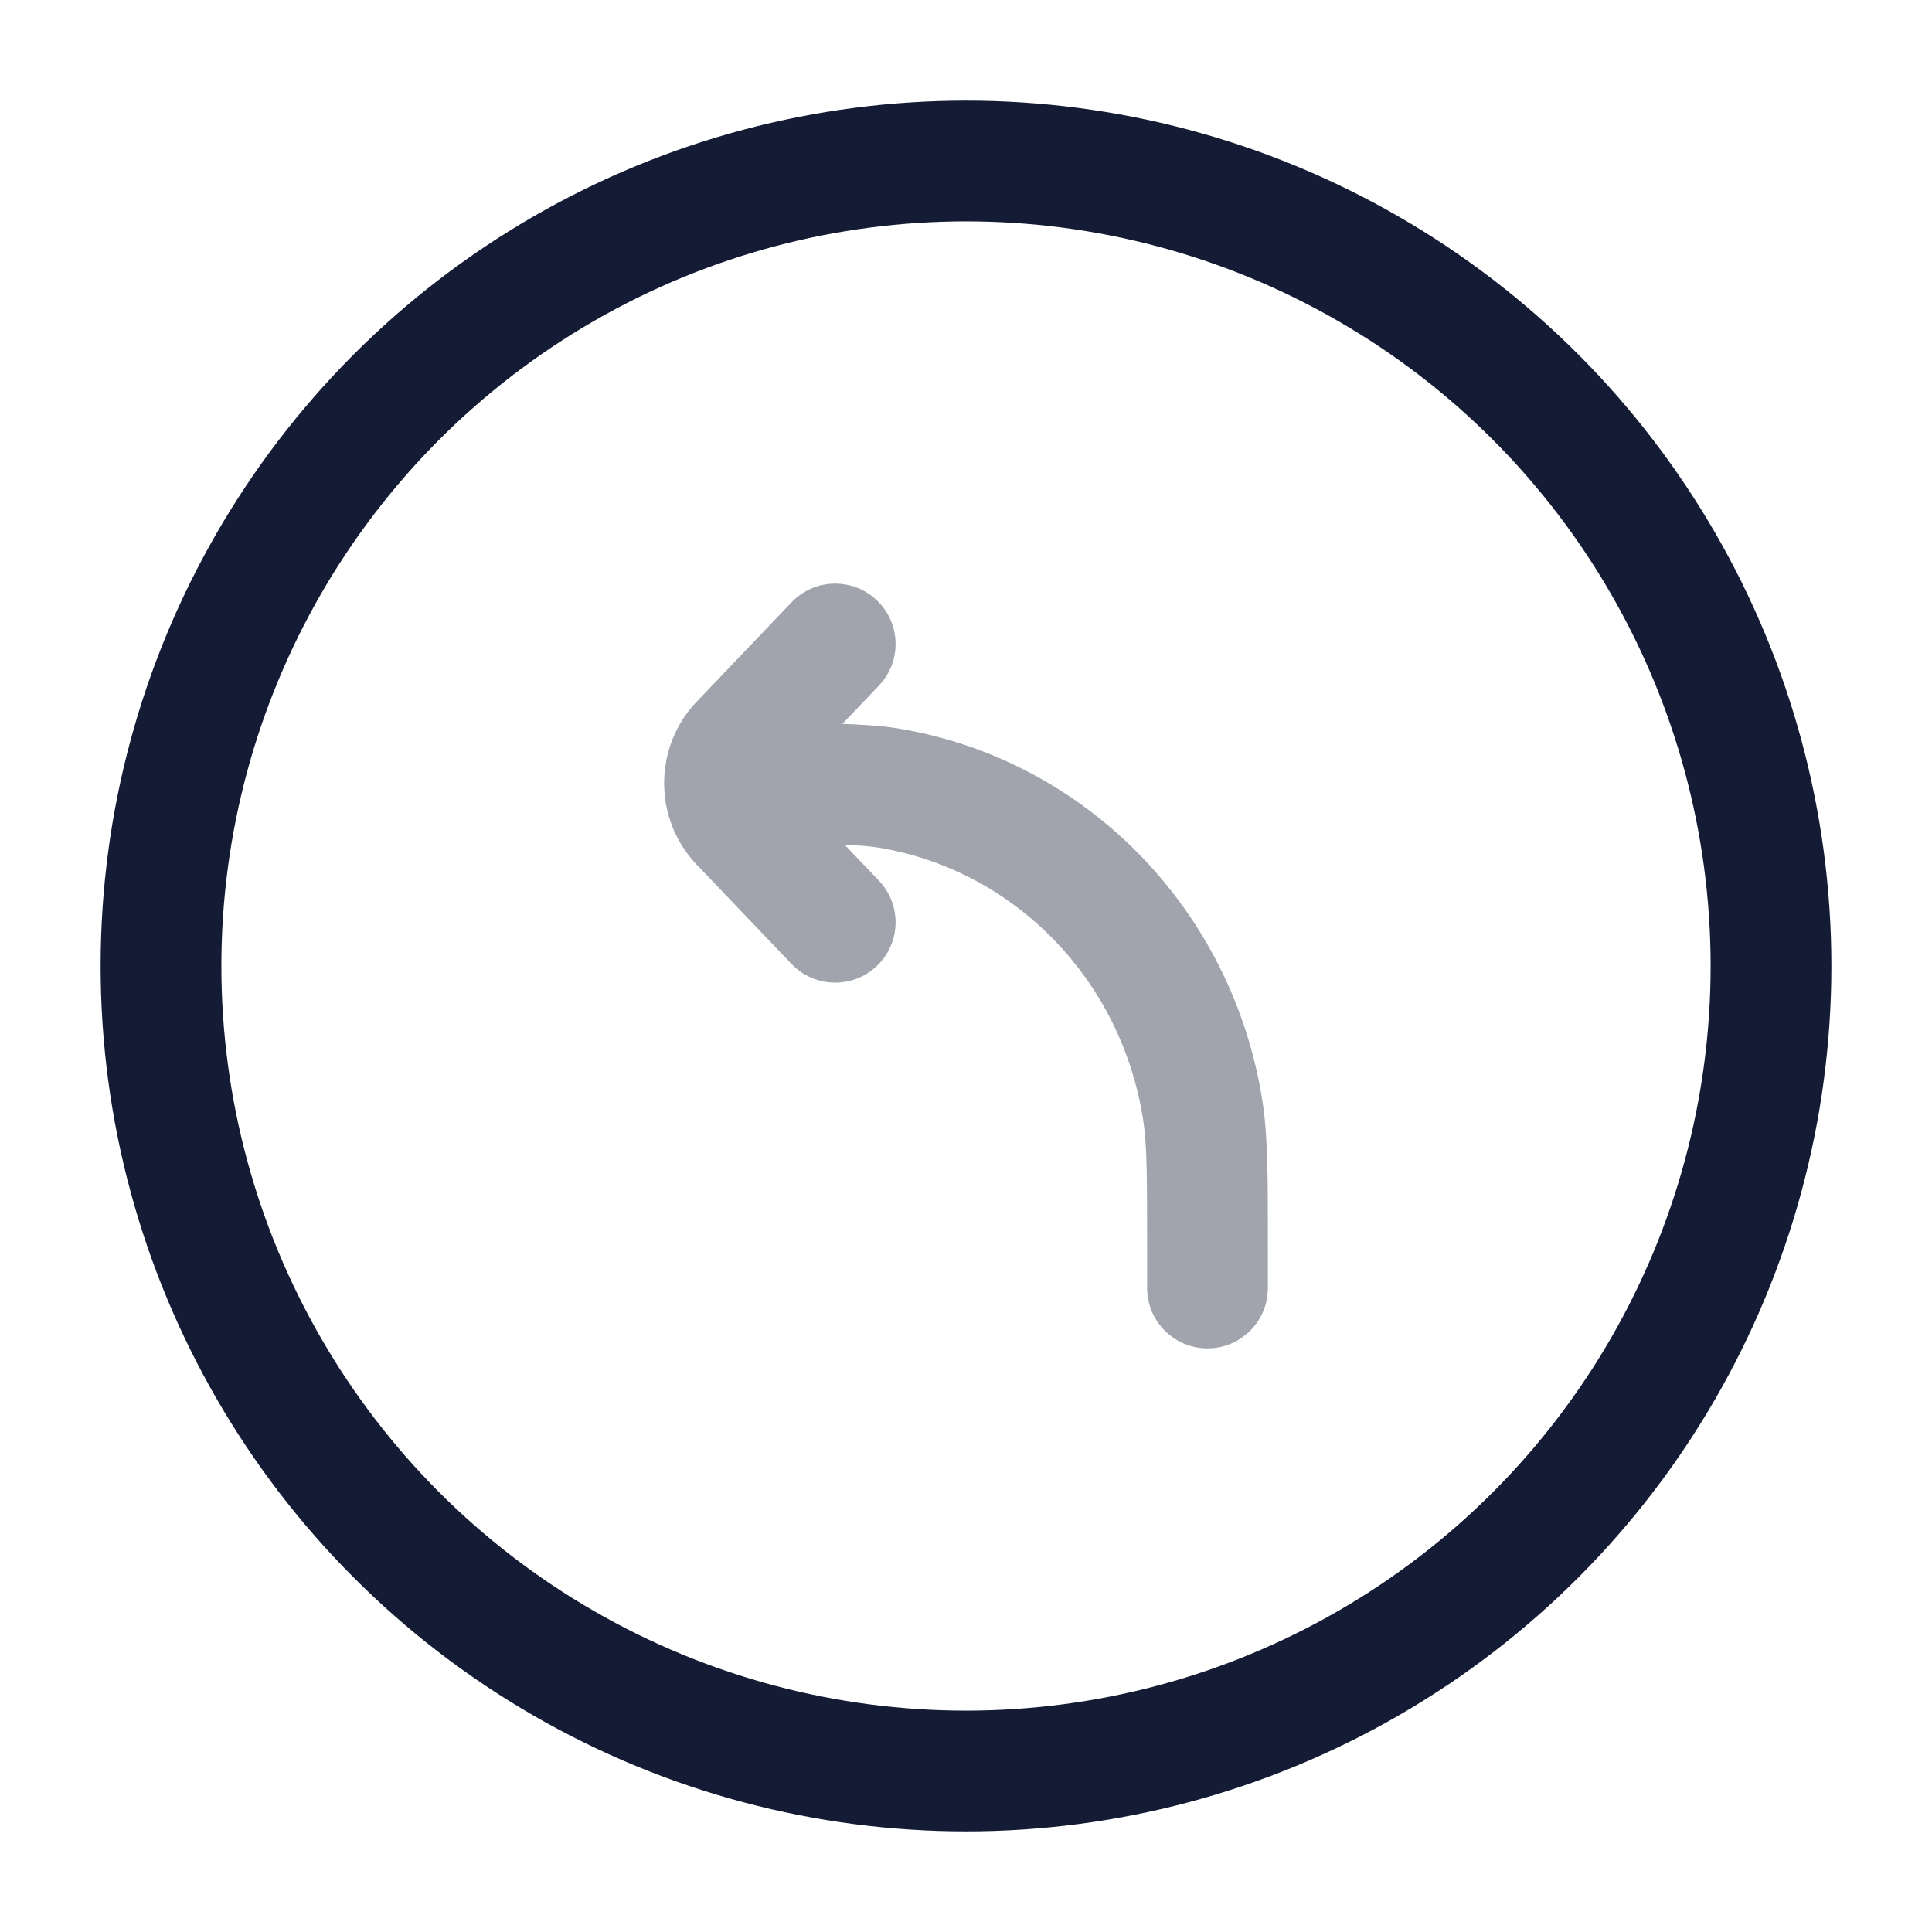 <svg width="24" height="24" viewBox="0 0 24 24" fill="none" xmlns="http://www.w3.org/2000/svg">
<circle cx="12" cy="12" r="10" stroke="#141B34" stroke-width="1.5"/>
<path opacity="0.4" d="M15.75 16C15.75 16.414 15.414 16.75 15 16.75C14.586 16.75 14.25 16.414 14.25 16H15.75ZM9 10.478C8.586 10.478 8.25 10.142 8.25 9.728C8.25 9.314 8.586 8.978 9 8.978V10.478ZM11.024 9.788L10.904 10.528L11.024 9.788ZM14.942 13.798L15.683 13.683L14.942 13.798ZM9.833 7.482C10.119 7.182 10.594 7.172 10.893 7.458C11.193 7.744 11.204 8.218 10.917 8.518L9.833 7.482ZM9.195 9.236L8.653 8.718L9.195 9.236ZM9.195 10.221L8.653 10.739L9.195 10.221ZM10.917 10.939C11.204 11.238 11.193 11.713 10.893 11.999C10.594 12.285 10.119 12.274 9.833 11.975L10.917 10.939ZM14.25 16V15.518H15.75V16H14.25ZM9 8.978C9.835 8.978 10.701 8.975 11.144 9.047L10.904 10.528C10.614 10.481 9.917 10.478 9 10.478V8.978ZM14.25 15.518C14.25 14.593 14.248 14.216 14.201 13.913L15.683 13.683C15.752 14.13 15.75 14.649 15.75 15.518H14.25ZM11.144 9.047C13.491 9.428 15.316 11.308 15.683 13.683L14.201 13.913C13.93 12.159 12.59 10.801 10.904 10.528L11.144 9.047ZM10.917 8.518L9.737 9.754L8.653 8.718L9.833 7.482L10.917 8.518ZM9.737 9.703L10.917 10.939L9.833 11.975L8.653 10.739L9.737 9.703ZM9.737 9.754C9.749 9.741 9.75 9.73 9.75 9.728C9.75 9.727 9.749 9.716 9.737 9.703L8.653 10.739C8.116 10.177 8.116 9.28 8.653 8.718L9.737 9.754Z" fill="#141B34"/>
</svg>
